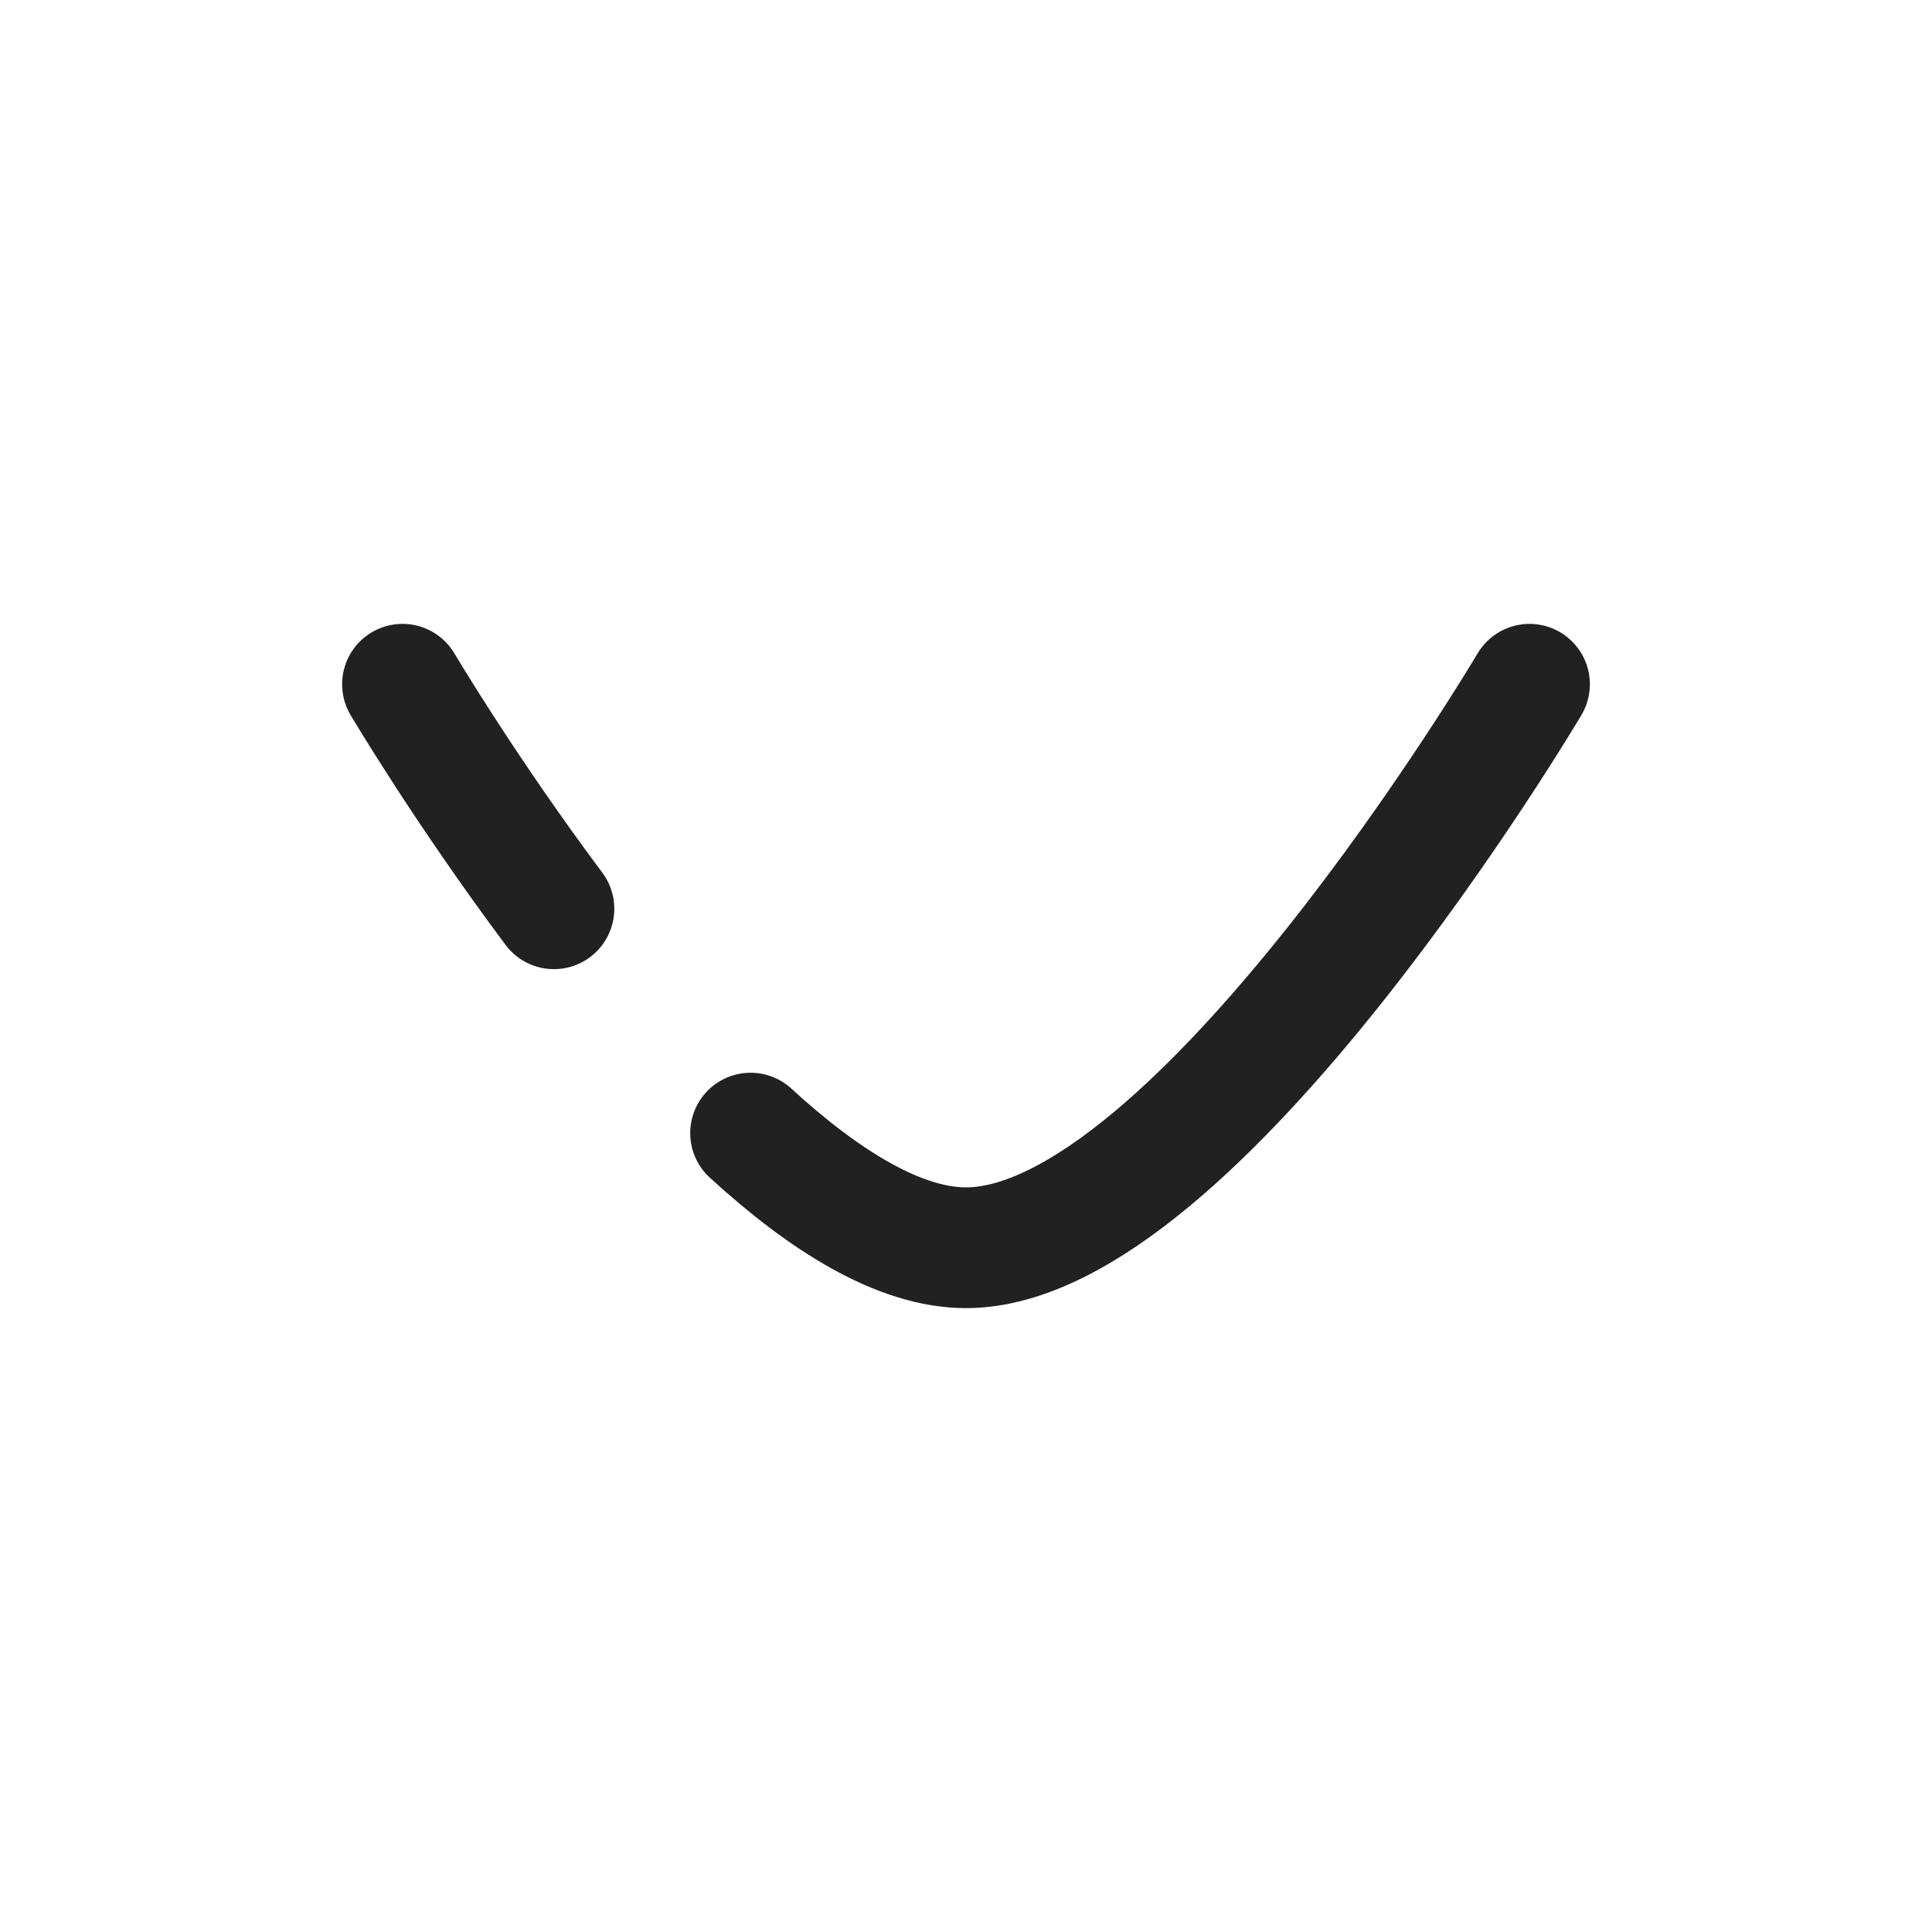 <svg width="24" height="24" viewBox="0 0 24 24" fill="none" xmlns="http://www.w3.org/2000/svg">
<path d="M19 8.5C19 8.5 14.856 15.5 12 15.5C11.172 15.5 10.236 14.912 9.324 14.076" stroke="#212121" stroke-width="1.5" stroke-linecap="round" stroke-linejoin="round"/>
<path d="M6.881 11.289C5.773 9.806 5 8.5 5 8.5" stroke="#212121" stroke-width="1.5" stroke-linecap="round" stroke-linejoin="round"/>
</svg>
